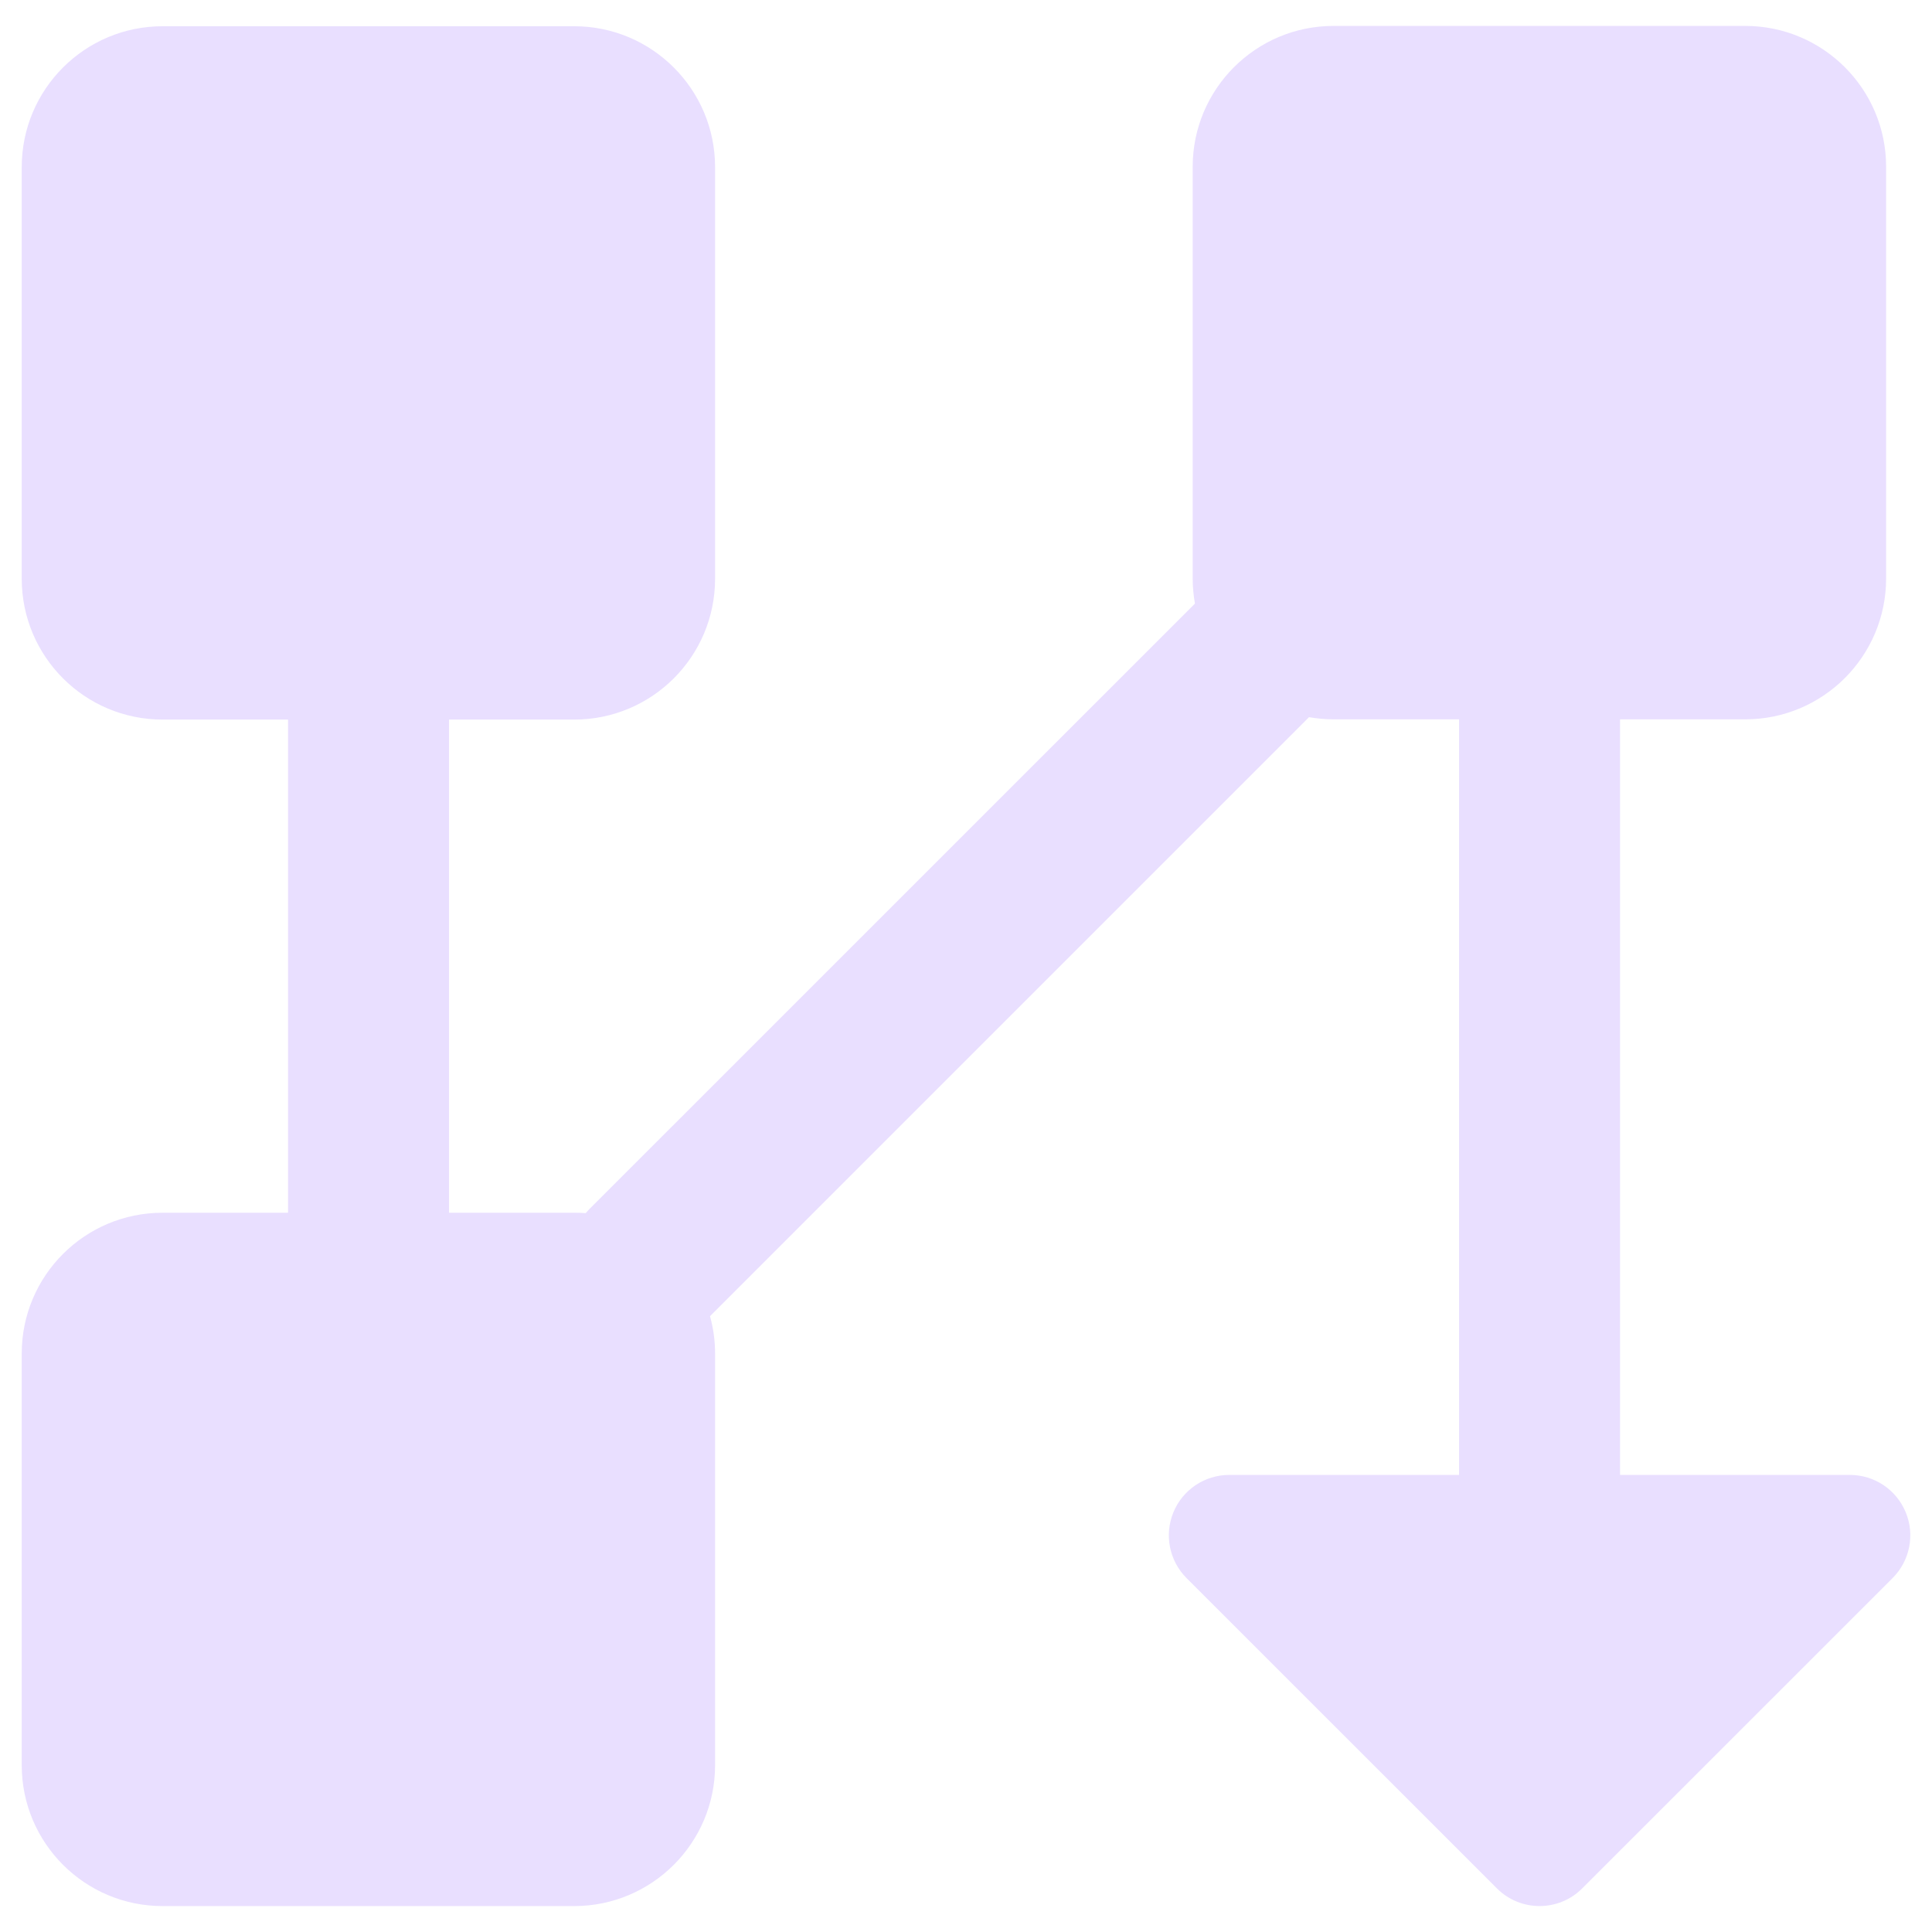 <svg width="24" height="24" viewBox="0 0 24 24" fill="none" xmlns="http://www.w3.org/2000/svg">
<g clip-path="url(#clip0_358_3084)">
<path fill-rule="evenodd" clip-rule="evenodd" d="M23.43 2.072C23.43 1.106 22.646 0.322 21.68 0.322H16.566C15.6 0.322 14.816 1.106 14.816 2.072V7.186C14.816 7.292 14.826 7.396 14.844 7.498L7.327 15.014C7.309 15.032 7.292 15.051 7.276 15.07C7.228 15.066 7.181 15.065 7.133 15.065H5.578L5.578 8.939H7.133C8.099 8.939 8.883 8.156 8.883 7.189V2.076C8.883 1.11 8.099 0.326 7.133 0.326H2.02C1.053 0.326 0.27 1.11 0.27 2.076V7.189C0.27 8.156 1.053 8.939 2.02 8.939H3.578L3.578 15.065H2.02C1.053 15.065 0.27 15.848 0.27 16.814V21.928C0.27 22.894 1.053 23.678 2.02 23.678H7.133C8.099 23.678 8.883 22.894 8.883 21.928V16.814C8.883 16.654 8.861 16.498 8.82 16.35L16.261 8.909C16.36 8.926 16.462 8.936 16.566 8.936H18.125V18.322H15.27C14.966 18.322 14.693 18.505 14.577 18.785C14.461 19.066 14.525 19.388 14.739 19.603L18.595 23.458C18.888 23.751 19.363 23.751 19.655 23.458L23.511 19.603C23.725 19.388 23.79 19.066 23.673 18.785C23.557 18.505 23.284 18.322 22.98 18.322H20.125V8.936H21.68C22.646 8.936 23.43 8.152 23.43 7.186V2.072Z" fill="#E9DFFF"/>
</g>
<defs>
<clipPath id="clip0_358_3084">
<rect width="24" height="24" fill="white"/>
</clipPath>
</defs>
</svg>
